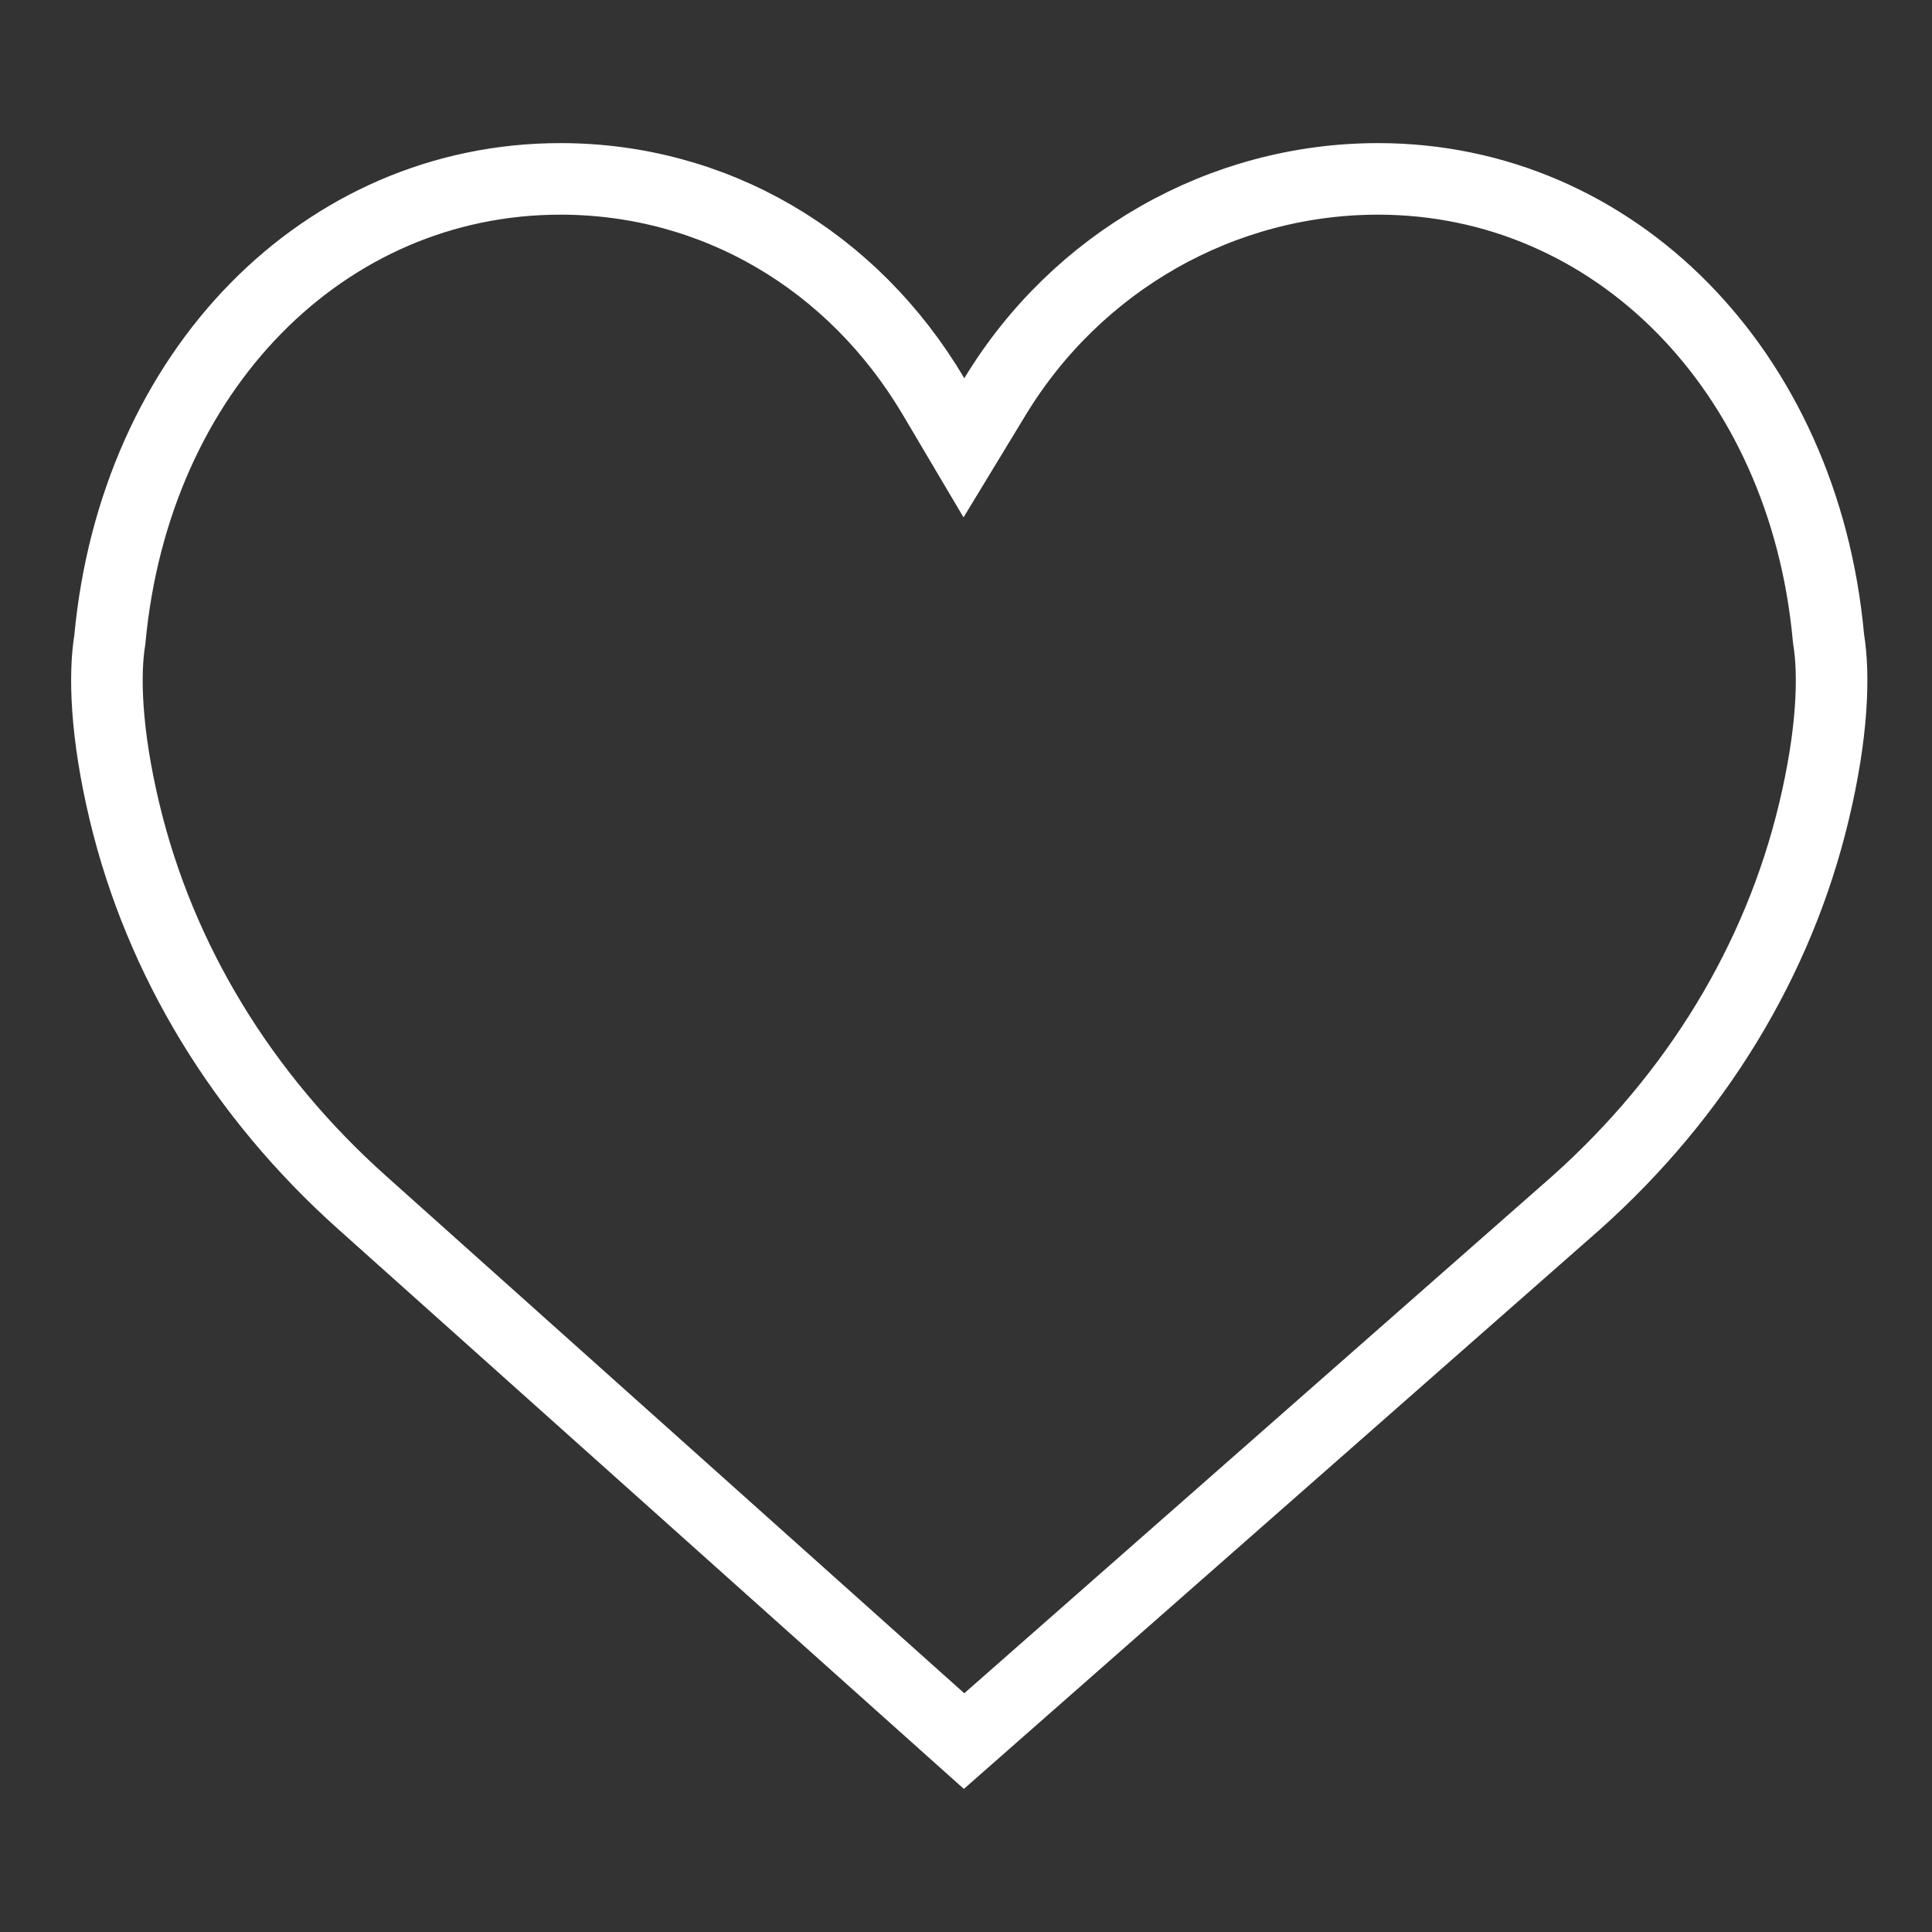 <?xml version="1.0" encoding="UTF-8"?>
<svg width="27px" height="27px" viewBox="0 0 27 27" version="1.1" xmlns="http://www.w3.org/2000/svg" xmlns:xlink="http://www.w3.org/1999/xlink">
    <rect x="0" y="0" width="27" height="27" fill="#333333" stroke="none"/>
    <!-- Generator: Sketch 52.6 (67491) - http://www.bohemiancoding.com/sketch -->
    <title>Atoms/Icon/heart default</title>
    <desc>Created with Sketch.</desc>
    <defs>
        <path d="M26.049,8.858 C25.683,4.884 22.83,2 19.259,2 C16.88,2 14.702,3.263 13.476,5.286 C12.262,3.236 10.173,2 7.832,2 C4.261,2 1.408,4.884 1.042,8.858 C1.013,9.033 0.894,9.957 1.255,11.464 C1.775,13.637 2.977,15.614 4.729,17.179 L13.47,25 L22.362,17.18 C24.114,15.614 25.315,13.638 25.836,11.464 C26.197,9.958 26.078,9.034 26.049,8.858 Z" id="path-1"></path>
    </defs>
    <g id="Atoms/Icon/heart-default" stroke="none" stroke-width="1" fill="none" fill-rule="evenodd">
        <mask id="mask-2" fill="white">
            <use xlink:href="#path-1"></use>
        </mask>
        <path stroke="#FFFFFF" d="M13.473,24.332 L22.029,16.807 C23.706,15.308 24.853,13.42 25.349,11.348 C25.614,10.245 25.636,9.43 25.556,8.938 L25.552,8.904 C25.208,5.176 22.559,2.5 19.259,2.5 C17.072,2.5 15.048,3.657 13.904,5.545 L13.471,6.258 L13.046,5.54 C11.914,3.63 9.981,2.5 7.832,2.5 C4.532,2.5 1.883,5.176 1.535,8.939 C1.455,9.425 1.477,10.244 1.741,11.348 C2.238,13.42 3.385,15.308 5.062,16.807 L13.473,24.332 Z"></path>
    </g>
</svg>
